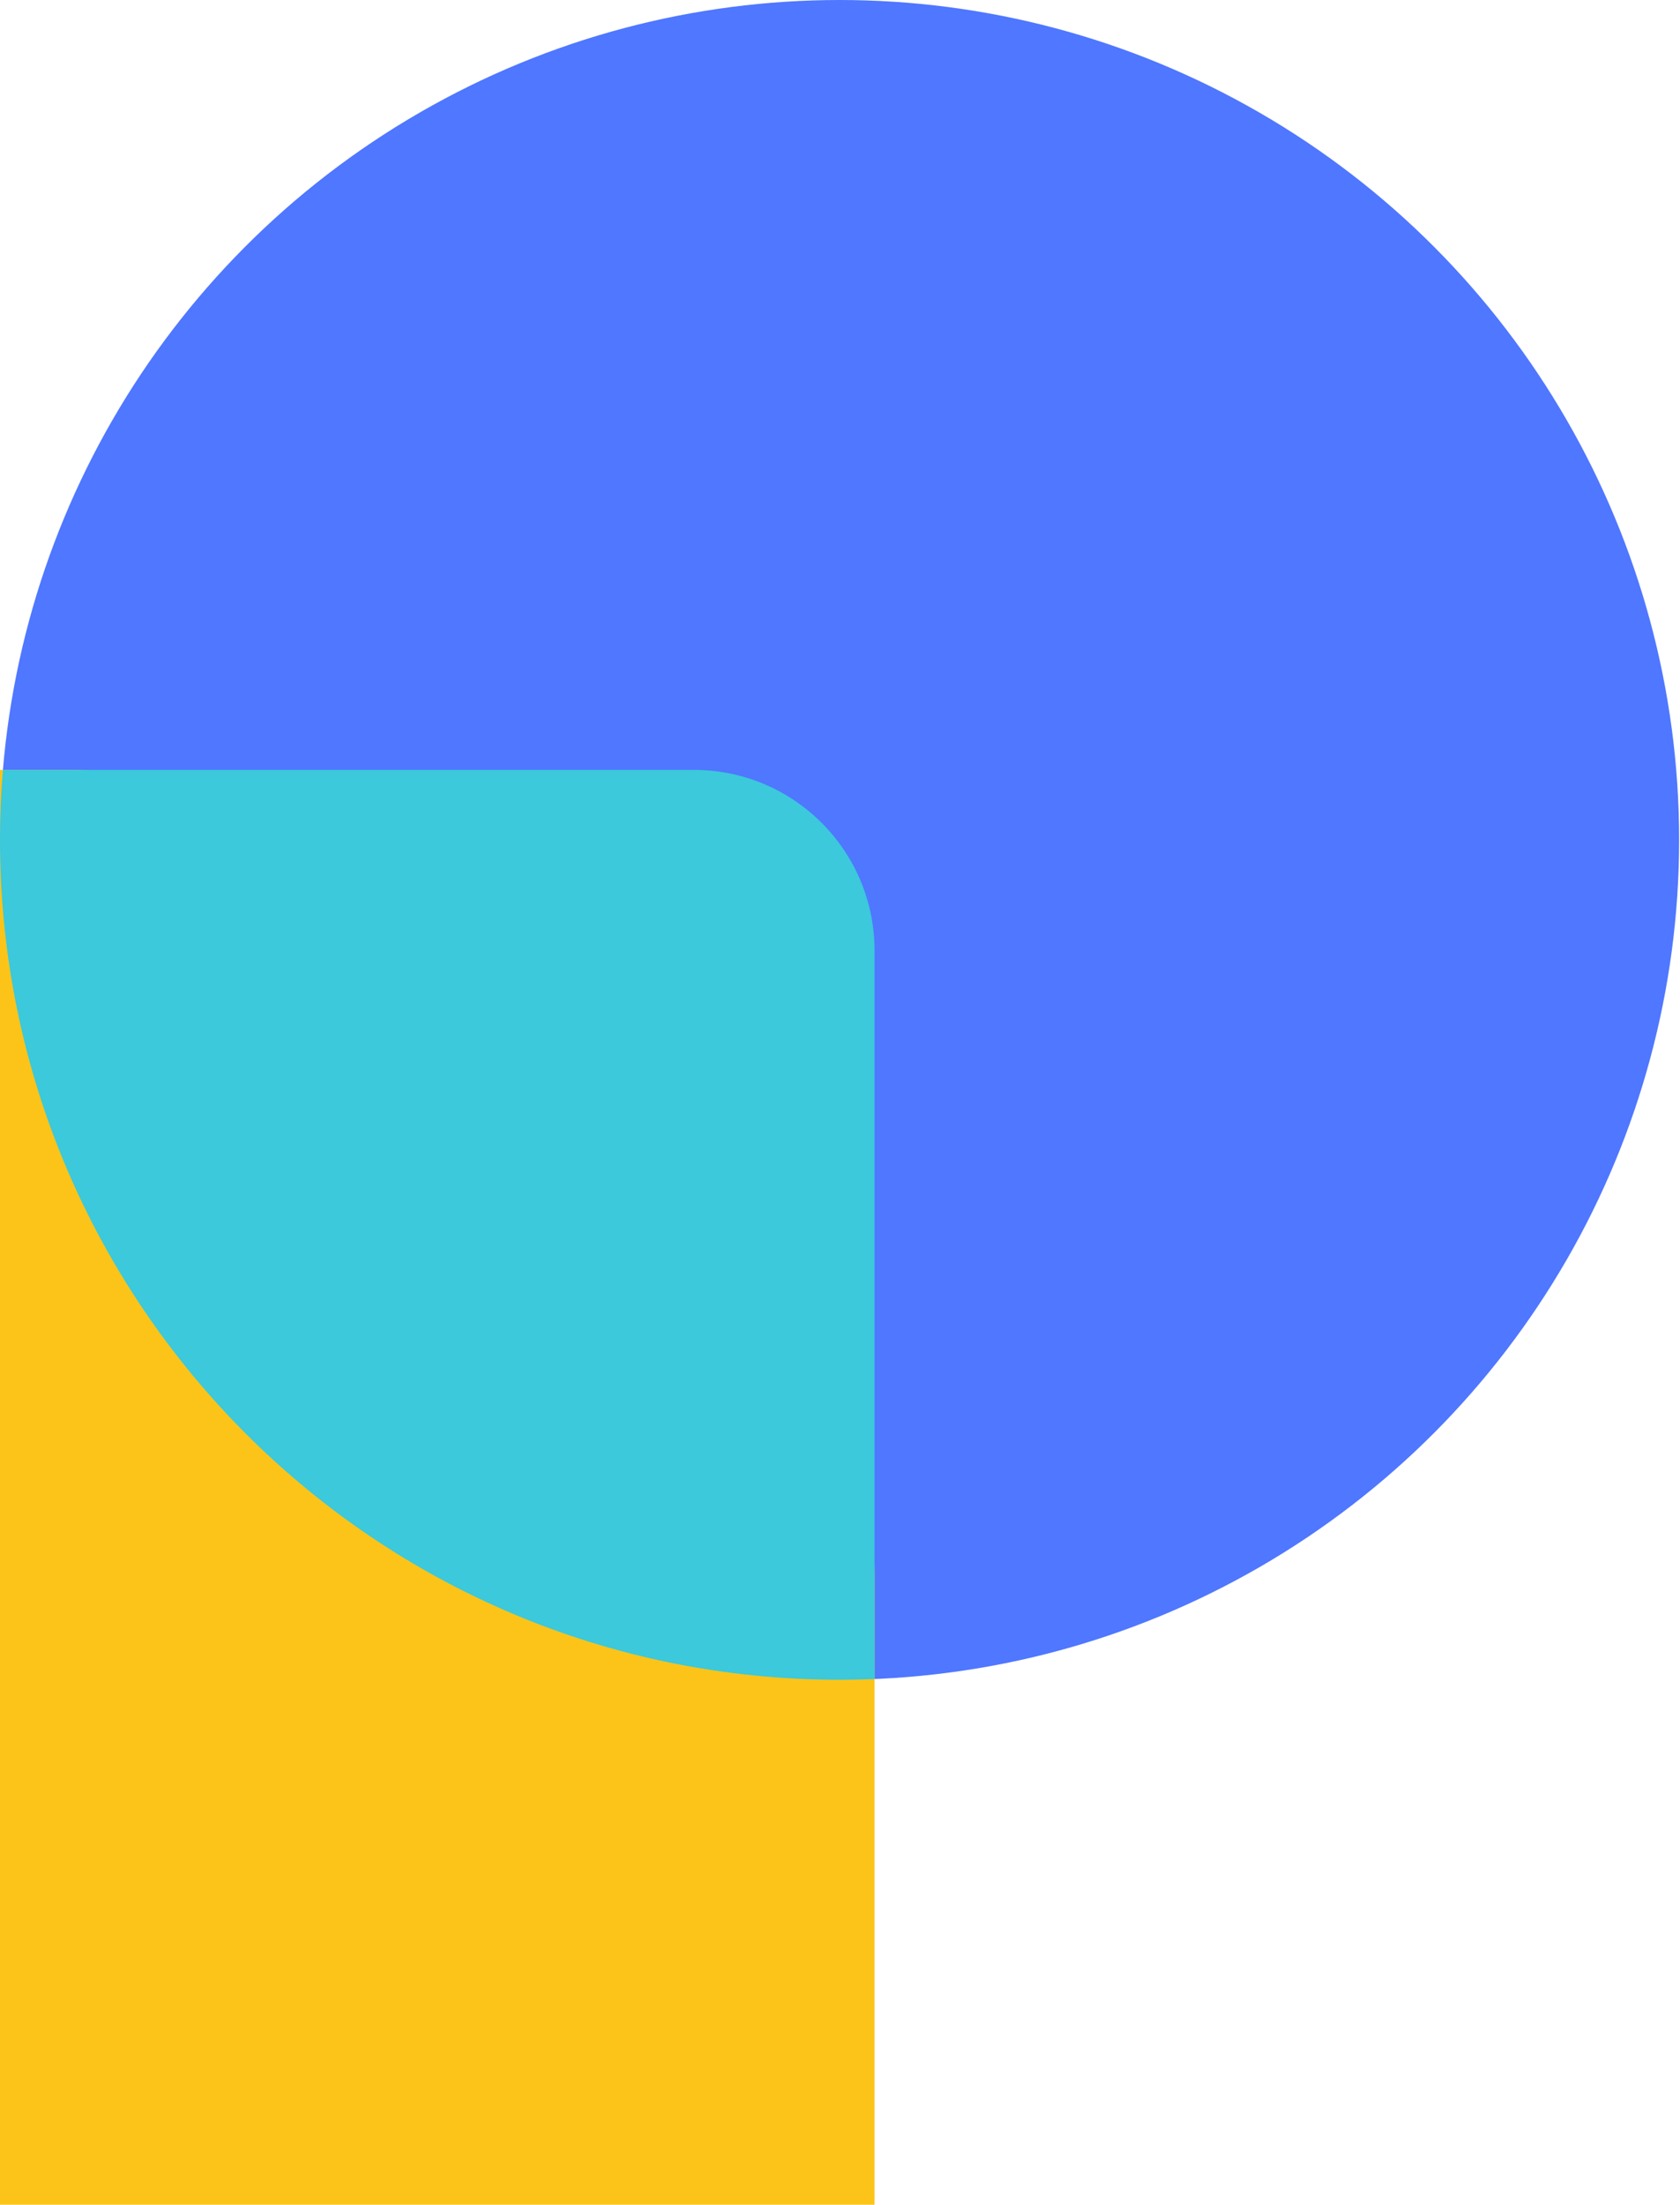<svg width="186" height="244" viewBox="0 0 186 244" fill="none" xmlns="http://www.w3.org/2000/svg">
<circle cx="92.952" cy="92.952" r="92.952" fill="#4F77FF"/>
<path d="M0 85.206H6.825C56.531 85.206 96.825 125.501 96.825 175.206V244H0V85.206Z" fill="#FCC419"/>
<path fill-rule="evenodd" clip-rule="evenodd" d="M0.318 85.206L76.825 85.206C87.871 85.206 96.825 94.161 96.825 105.206V185.825C95.541 185.878 94.25 185.905 92.952 185.905C41.616 185.905 0 144.289 0 92.952C0 90.344 0.107 87.76 0.318 85.206Z" fill="#3BC9DB"/>
</svg>
